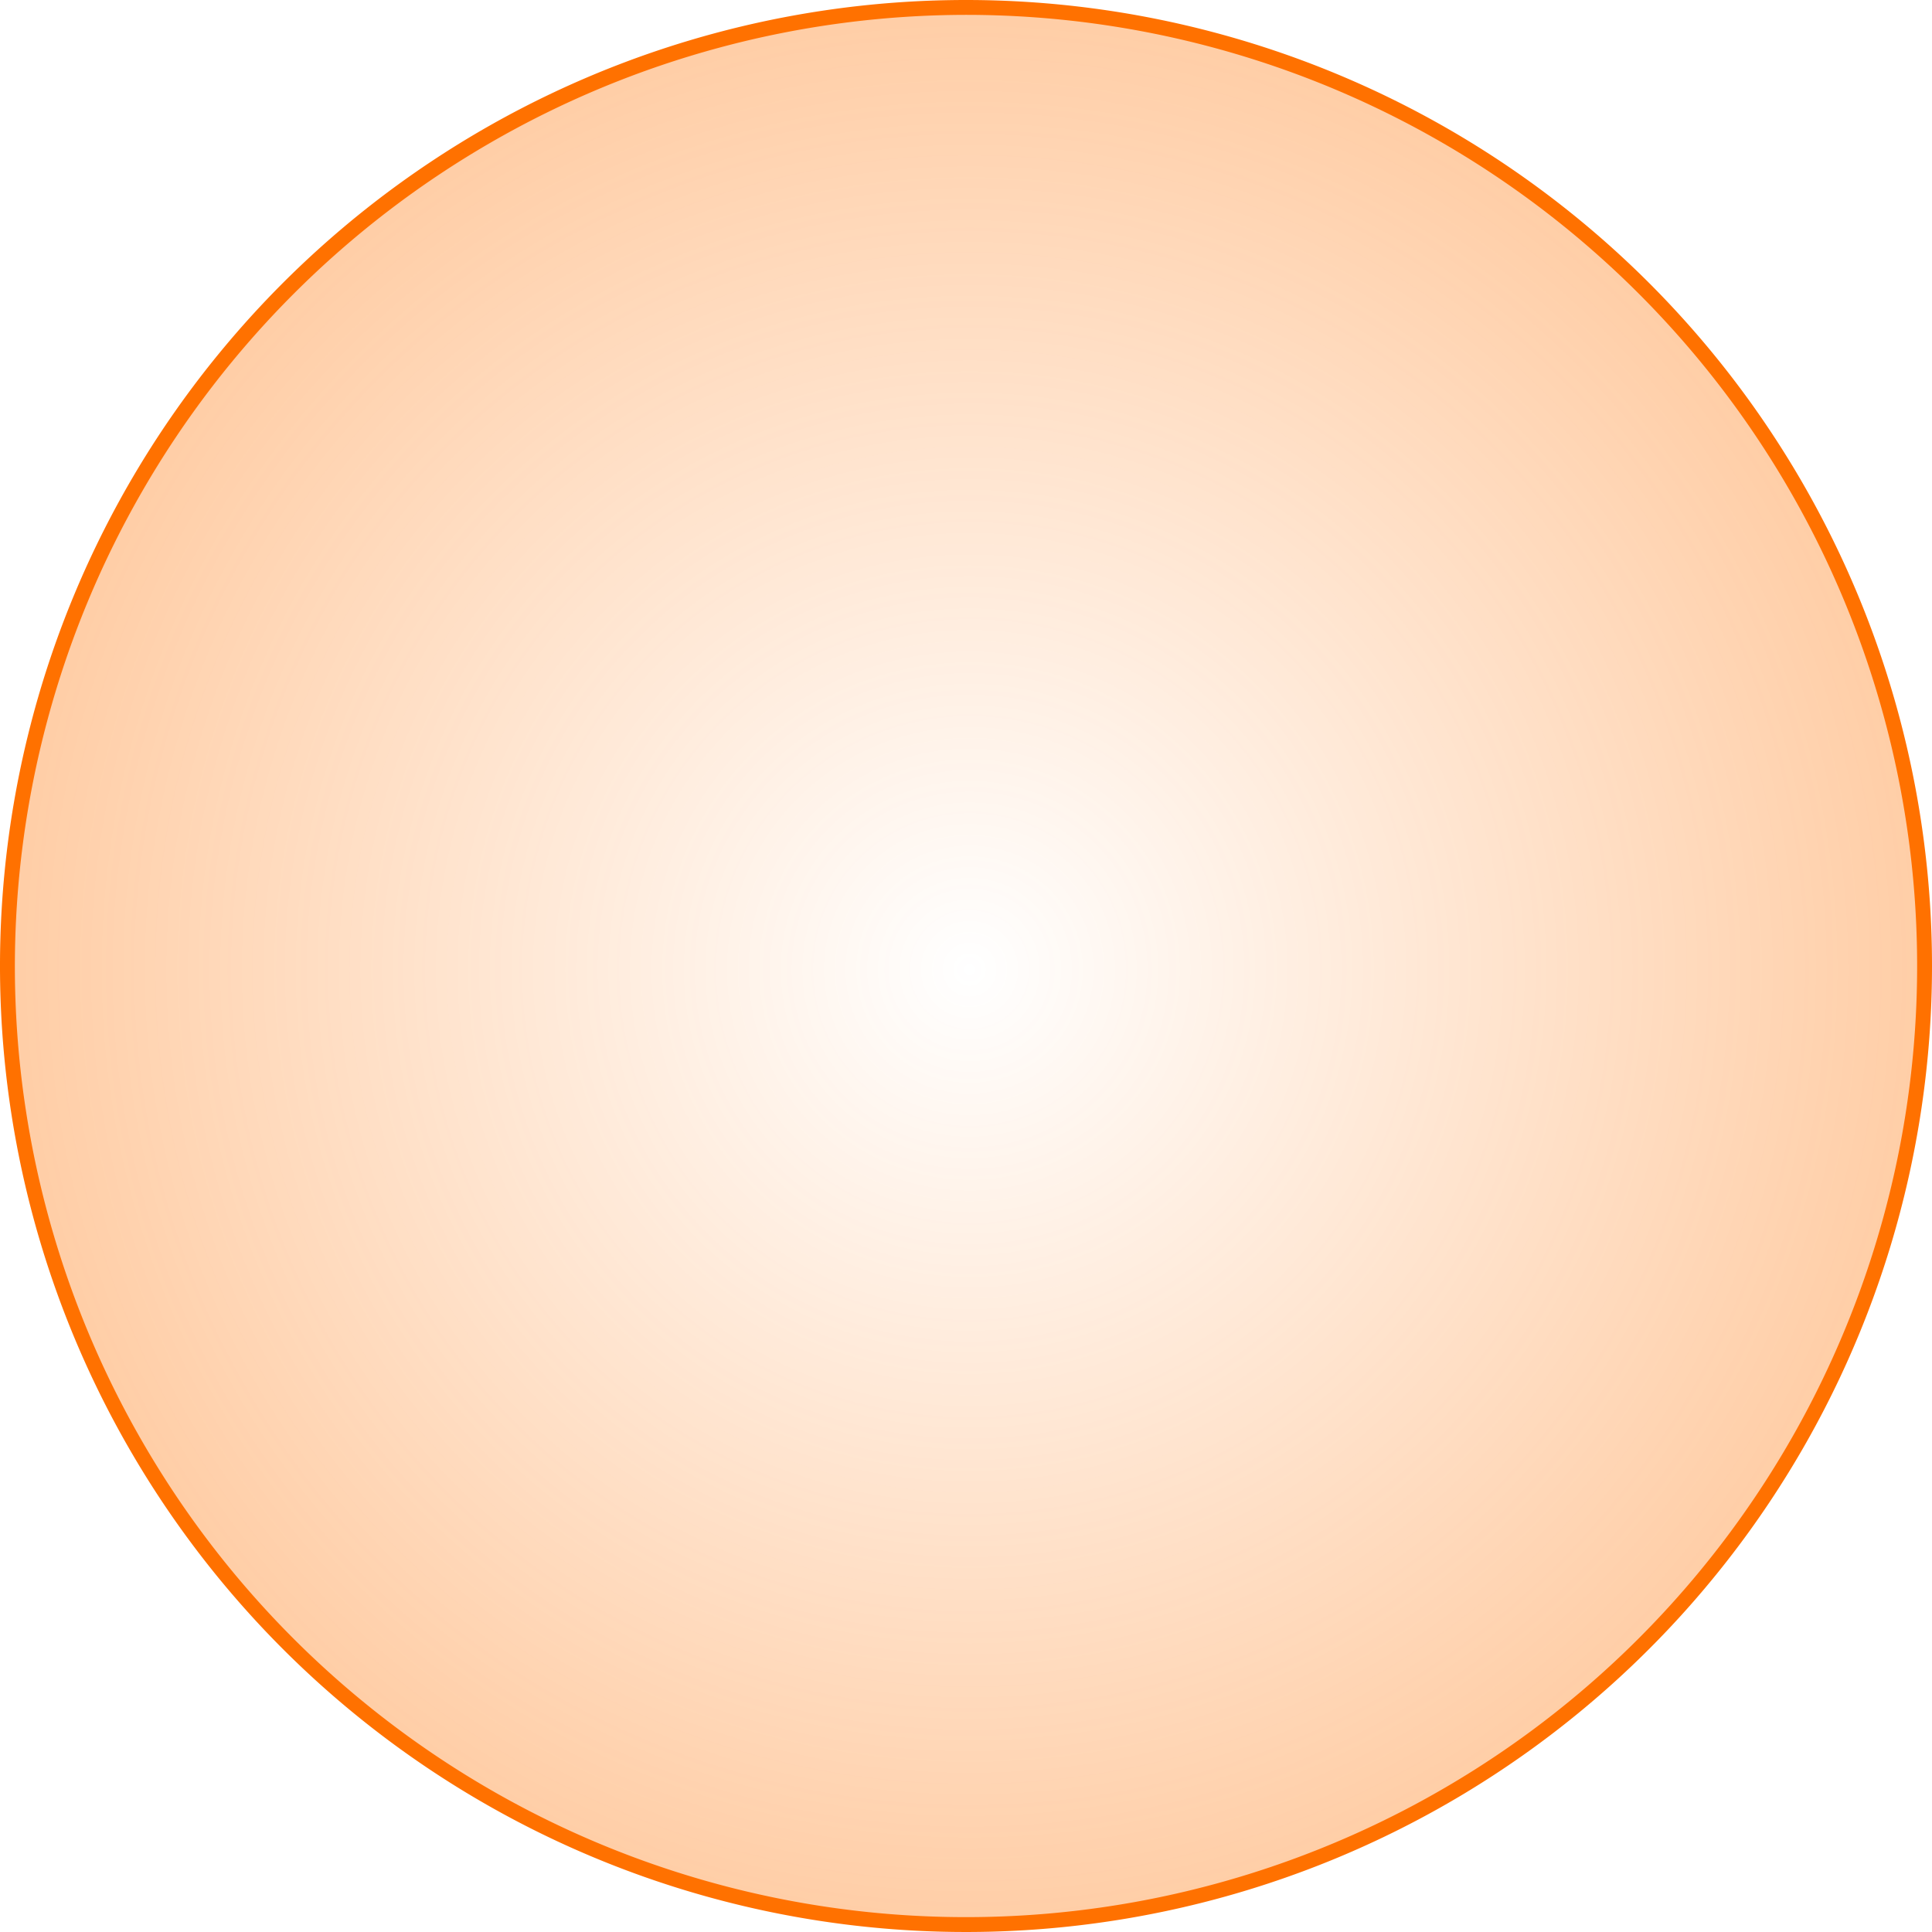 <svg xmlns="http://www.w3.org/2000/svg" xmlns:xlink="http://www.w3.org/1999/xlink" viewBox="0 0 130 130"><defs><radialGradient id="b9deaf09-65fb-4a3d-98b0-50f909ac0774" cx="64.5" cy="63.53" r="63.47" gradientTransform="translate(-0.55 0.44) scale(1.02 1.02)" gradientUnits="userSpaceOnUse"><stop offset="0" stop-color="#ff7100" stop-opacity="0"/><stop offset="1" stop-color="#ff7100" stop-opacity="0.35"/></radialGradient></defs><g id="e4890942-c50d-4db8-b216-456d8c5c5fdf" data-name="Layer 2"><g id="f289068c-7499-46ad-883f-741459376dce" data-name="buttons"><g id="a482362e-daf6-4e0e-aa78-c1750ad925d0" data-name="circular button"><circle cx="65" cy="65" r="64.5" style="fill:url(#b9deaf09-65fb-4a3d-98b0-50f909ac0774)"/><path d="M65,1A64,64,0,1,1,1,65,64.07,64.07,0,0,1,65,1m0-1a65,65,0,1,0,65,65A65,65,0,0,0,65,0Z" style="fill:#ff7100"/></g></g></g></svg>